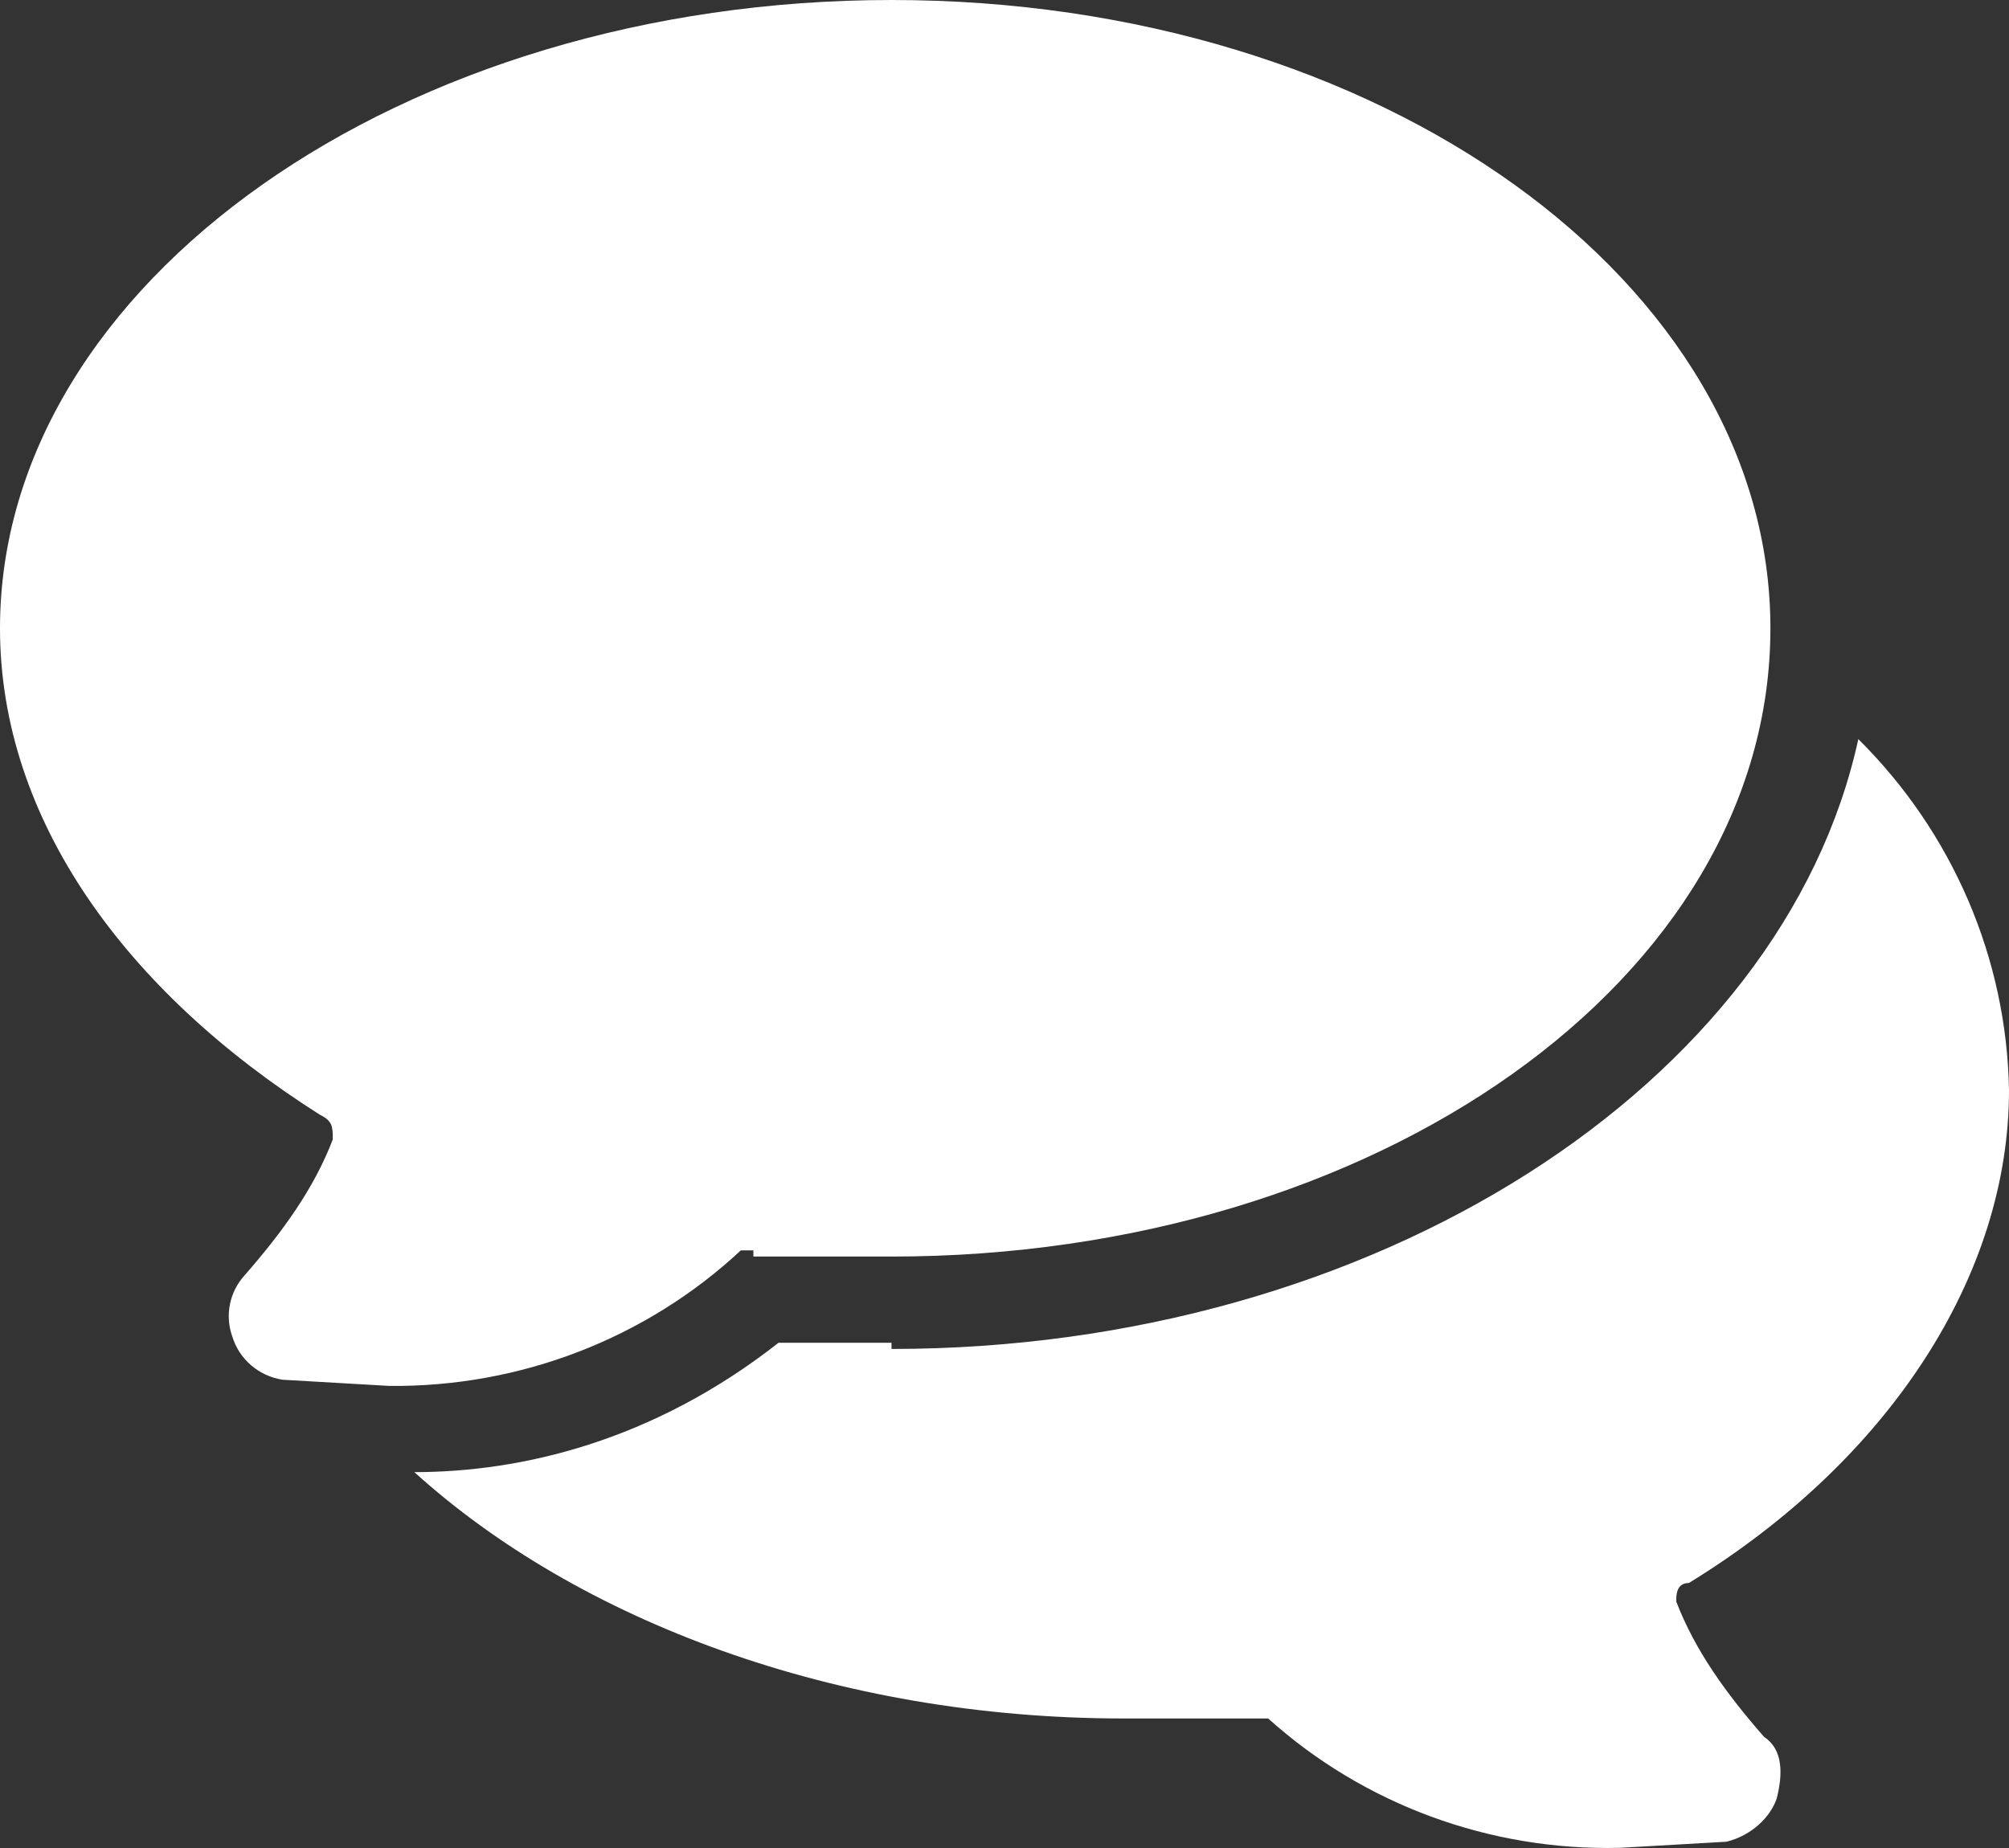 <?xml version="1.0" encoding="UTF-8"?>
<svg width="25px" height="23px" viewBox="0 0 25 23" version="1.1" xmlns="http://www.w3.org/2000/svg" xmlns:xlink="http://www.w3.org/1999/xlink">
    <rect x="0" y="0" width="25" height="23" fill="#333333" stroke="none"/>
    <!-- Generator: Sketch 51.3 (57544) - http://www.bohemiancoding.com/sketch -->
    <title>message</title>
    <desc>Created with Sketch.</desc>
    <defs></defs>
    <g id="Page-1" stroke="none" stroke-width="1" fill="none" fill-rule="evenodd">
        <g id="Artboard-Copy-2" transform="translate(-109, -1047)" fill="#FFFFFF" fill-rule="nonzero">
            <g id="Group-2-Copy" transform="translate(87, 1030)">
                <g id="message" transform="translate(22, 17)">
                    <path d="M9.375,15.562 L9.219,15.562 C8.04,16.661 6.47,17.266 4.844,17.249 L3.516,17.172 C3.22,17.126 2.977,16.917 2.891,16.635 C2.796,16.371 2.856,16.077 3.047,15.869 C3.516,15.332 3.906,14.795 4.141,14.182 C4.141,14.029 4.141,13.952 3.984,13.876 C1.562,12.342 0,10.196 0,7.819 C0,3.526 5,0 11.094,0 C17.188,0 22.031,3.526 22.031,7.819 C22.031,12.189 17.109,15.639 11.094,15.639 L9.375,15.639 L9.375,15.562 Z M11.094,16.789 C17.109,16.789 22.188,13.492 23.125,9.199 C24.3,10.364 24.972,11.93 25,13.569 C25,15.869 23.516,18.169 21.016,19.702 C20.859,19.702 20.859,19.855 20.859,19.932 C21.094,20.545 21.484,21.082 21.953,21.618 C22.188,21.772 22.188,22.078 22.109,22.385 C22.031,22.615 21.797,22.845 21.484,22.922 L20.156,22.998 C18.541,23.037 16.973,22.46 15.781,21.388 L13.984,21.388 C10.391,21.388 7.188,20.162 5.156,18.322 C6.484,18.322 8.125,17.939 9.688,16.712 L11.094,16.712 L11.094,16.789 Z" id="Shape"></path>
                </g>
            </g>
        </g>
    </g>
</svg>
